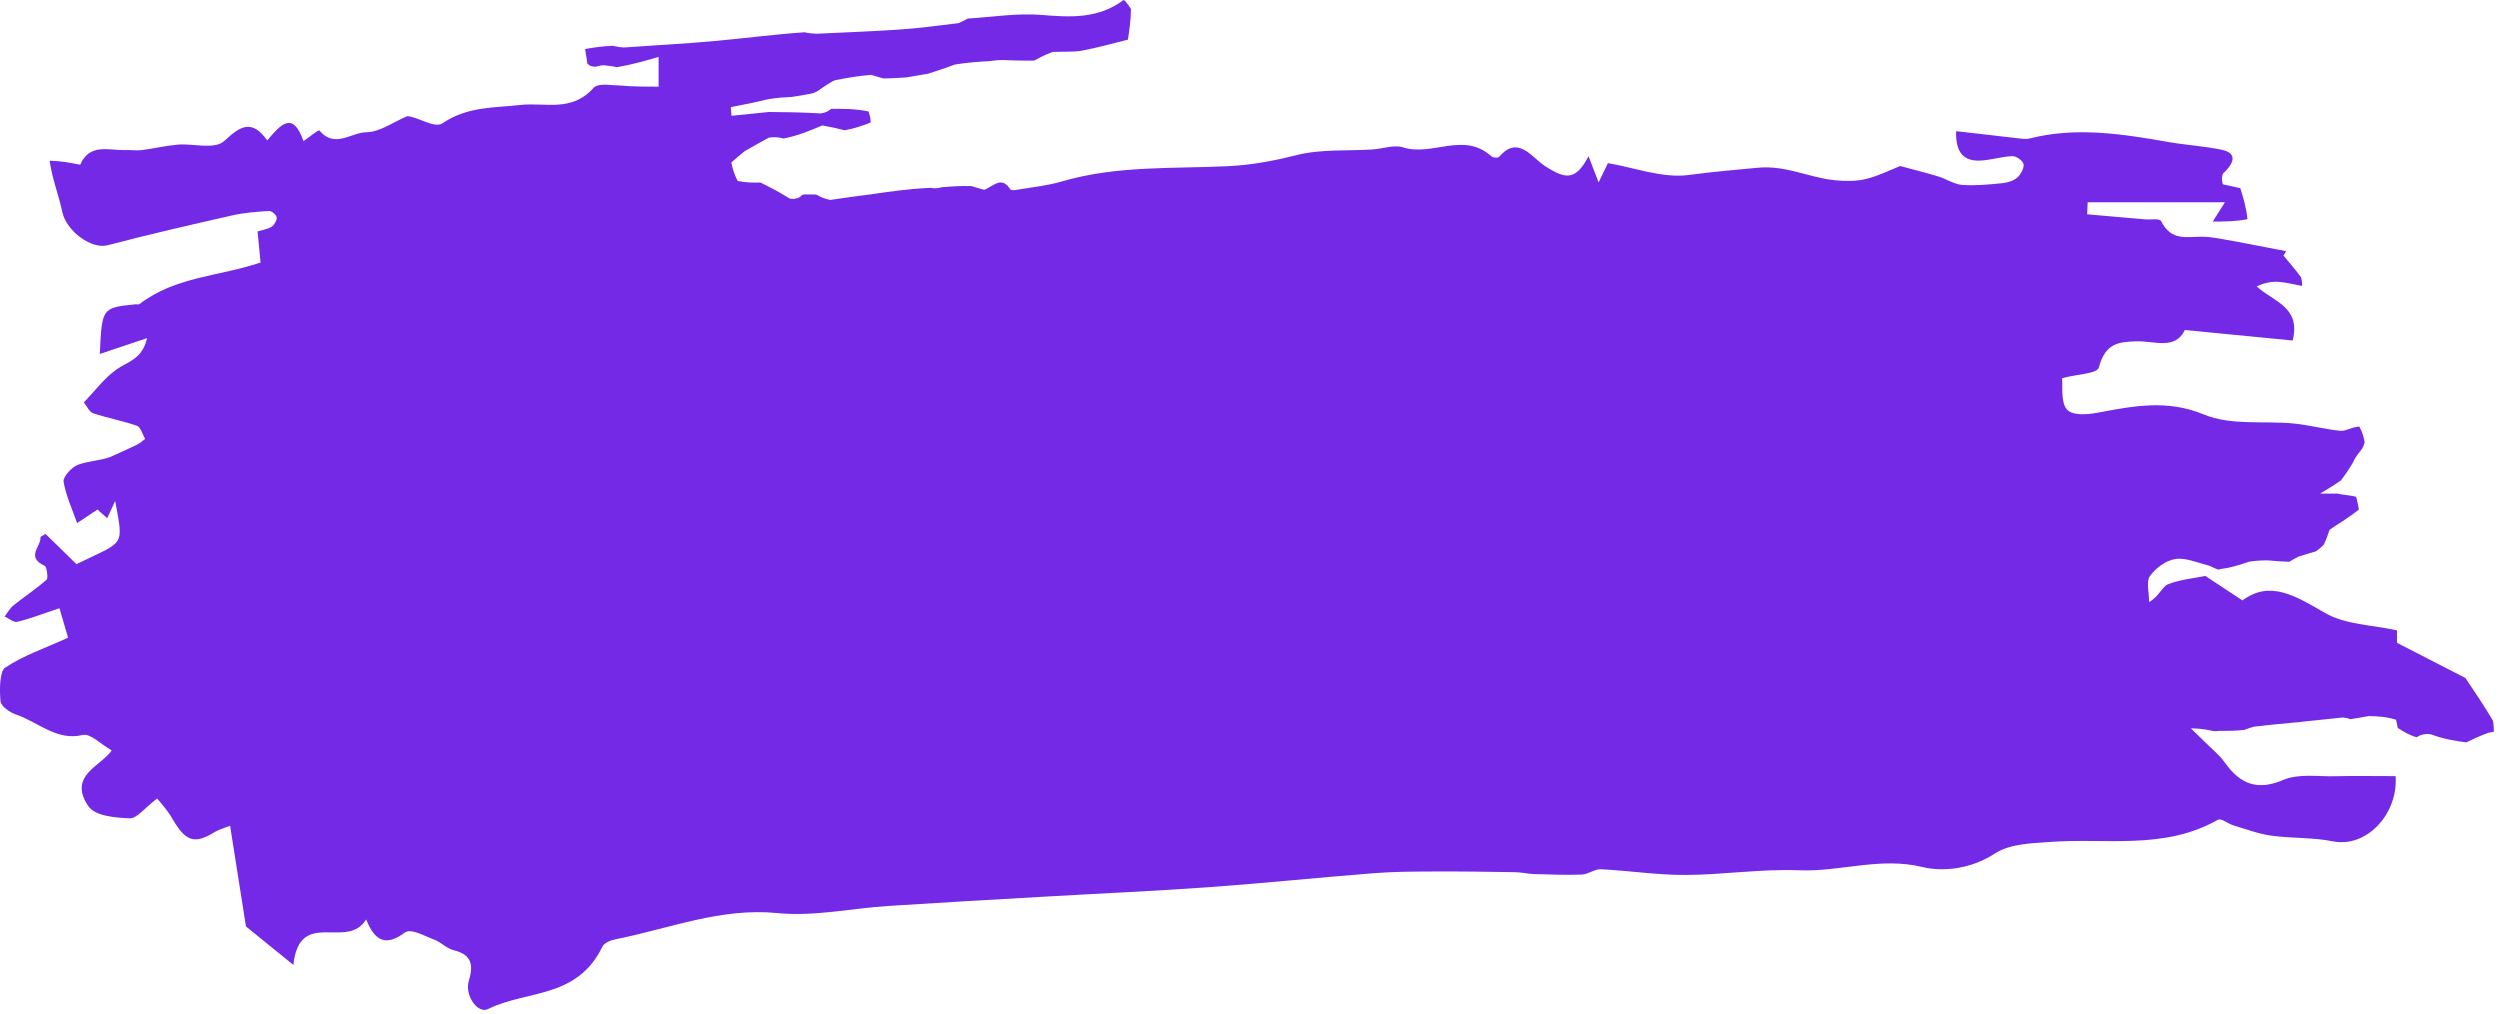 <svg width="148" height="60" viewBox="0 0 148 60" fill="none" xmlns="http://www.w3.org/2000/svg">
<path d="M140.237 42.39C140.123 42.41 140.009 42.431 139.721 42.481C139.414 42.532 139.281 42.553 139.148 42.575C139.048 42.537 138.948 42.498 138.667 42.478C137.763 42.572 137.04 42.648 136.318 42.724C136.204 42.741 136.09 42.758 135.786 42.777C134.876 42.858 134.157 42.938 133.438 43.018C133.295 43.06 133.152 43.101 132.857 43.21C132.249 43.275 131.792 43.272 131.335 43.268C131.218 43.289 131.102 43.309 130.854 43.241C130.383 43.141 130.042 43.129 129.702 43.117C129.978 43.388 130.254 43.658 130.53 43.928C130.924 44.327 131.375 44.671 131.702 45.134C132.655 46.481 133.697 46.798 135.164 46.174C136.079 45.785 137.183 45.977 138.203 45.953C139.4 45.925 140.598 45.947 141.82 45.947C141.977 48.181 140.107 50.203 138.112 49.807C136.91 49.569 135.665 49.638 134.45 49.469C133.69 49.363 132.948 49.079 132.203 48.857C131.889 48.764 131.501 48.417 131.291 48.535C128.099 50.339 124.678 49.592 121.346 49.844C120.236 49.928 118.991 49.943 118.071 50.542C116.666 51.456 115.022 51.622 113.8 51.326C111.292 50.719 108.942 51.62 106.519 51.521C104.276 51.43 102.022 51.788 99.772 51.797C98.104 51.803 96.436 51.543 94.766 51.46C94.4 51.442 94.027 51.758 93.653 51.773C92.711 51.81 91.767 51.773 90.824 51.745C90.45 51.734 90.077 51.639 89.703 51.633C88.118 51.607 86.532 51.585 84.947 51.592C83.76 51.597 82.57 51.597 81.386 51.689C78.104 51.946 74.827 52.287 71.544 52.523C68.329 52.754 65.11 52.893 61.893 53.079C58.795 53.257 55.697 53.43 52.6 53.632C50.403 53.774 48.186 54.27 46.018 54.054C42.69 53.722 39.628 54.97 36.46 55.601C36.173 55.658 35.78 55.799 35.659 56.048C34.146 59.151 31.176 58.599 28.89 59.736C28.277 60.041 27.492 58.91 27.754 58.064C28.107 56.924 27.754 56.48 26.843 56.248C26.442 56.146 26.097 55.77 25.699 55.623C25.123 55.412 24.328 54.939 23.968 55.206C22.897 55.998 22.223 55.791 21.674 54.43C20.547 56.289 17.736 53.713 17.367 57.123C16.382 56.324 15.519 55.623 14.56 54.844C14.277 53.048 13.964 51.061 13.622 48.886C13.343 48.999 12.989 49.087 12.679 49.276C11.49 49.998 10.982 49.812 10.182 48.432C9.873 47.898 9.446 47.458 9.302 47.272C8.544 47.845 8.096 48.467 7.673 48.445C6.821 48.401 5.623 48.328 5.207 47.695C4.027 45.901 5.991 45.35 6.612 44.423C5.946 44.048 5.353 43.4 4.894 43.511C3.355 43.883 2.239 42.733 0.937 42.295C0.584 42.176 0.06 41.816 0.031 41.513C-0.032 40.846 -0.025 39.751 0.3 39.531C1.362 38.813 2.579 38.409 4.029 37.752C3.917 37.368 3.691 36.593 3.52 36.006C2.53 36.336 1.787 36.628 1.026 36.811C0.803 36.864 0.526 36.609 0.273 36.495C0.448 36.271 0.595 36 0.804 35.833C1.451 35.315 2.138 34.864 2.763 34.315C2.858 34.232 2.771 33.557 2.65 33.501C1.489 32.956 2.458 32.349 2.395 31.786C2.496 31.727 2.596 31.668 2.696 31.609C3.296 32.194 3.895 32.779 4.526 33.396C7.413 31.999 7.318 32.4 6.818 29.658C6.672 29.974 6.527 30.29 6.347 30.68C6.121 30.478 5.901 30.281 5.77 30.164C5.319 30.465 4.942 30.716 4.565 30.967C4.28 30.152 3.905 29.358 3.763 28.51C3.718 28.241 4.244 27.656 4.595 27.523C5.224 27.284 5.919 27.277 6.518 27.056C7.045 26.817 7.574 26.588 8.095 26.335C8.272 26.25 8.428 26.104 8.593 25.985C8.436 25.717 8.322 25.282 8.114 25.209C7.258 24.908 6.367 24.748 5.507 24.463C5.292 24.392 5.144 24.045 4.965 23.825C5.601 23.163 6.175 22.382 6.891 21.876C7.56 21.404 8.425 21.276 8.706 20.016C7.61 20.383 6.802 20.654 5.909 20.954C6.034 18.223 6.034 18.222 8.007 18.016C8.093 18.007 8.202 18.044 8.264 17.996C10.412 16.359 12.974 16.37 15.424 15.541C15.37 14.974 15.314 14.389 15.249 13.701C15.546 13.608 15.846 13.572 16.089 13.417C16.239 13.322 16.412 13.013 16.378 12.859C16.342 12.693 16.07 12.481 15.91 12.491C15.189 12.535 14.46 12.591 13.753 12.751C11.284 13.31 8.816 13.877 6.362 14.52C5.412 14.769 3.923 13.677 3.686 12.543C3.475 11.535 3.084 10.579 2.94 9.514C3.632 9.532 4.155 9.635 4.747 9.751C5.312 8.461 6.43 8.913 7.421 8.882C7.744 8.872 8.071 8.926 8.39 8.886C9.1 8.796 9.804 8.625 10.516 8.562C11.464 8.478 12.711 8.887 13.301 8.327C14.284 7.392 14.942 7.095 15.822 8.311C16.595 7.4 17.333 6.516 17.965 8.355C18.329 8.11 18.849 7.658 18.913 7.733C19.816 8.802 20.787 7.841 21.686 7.829C22.495 7.818 23.298 7.219 24.104 6.88C24.723 6.899 25.717 7.621 26.191 7.3C27.671 6.295 29.235 6.391 30.799 6.214C32.262 6.049 33.835 6.66 35.127 5.215C35.413 4.895 36.087 5.051 36.636 5.059C37.496 5.131 38.304 5.131 38.989 5.131C38.989 4.638 38.989 4.145 38.989 3.371C38.16 3.61 37.37 3.838 36.509 3.979C36.236 3.902 36.033 3.912 35.791 3.865C35.613 3.854 35.472 3.899 35.237 3.954C35.02 3.935 34.897 3.907 34.769 3.755C34.721 3.388 34.679 3.145 34.637 2.902C35.137 2.818 35.638 2.734 36.285 2.71C36.596 2.785 36.759 2.798 36.923 2.812C38.764 2.683 40.606 2.584 42.445 2.416C44.129 2.263 45.807 2.036 47.624 1.911C47.969 1.986 48.178 1.99 48.387 1.995C49.974 1.918 51.562 1.862 53.148 1.756C54.294 1.679 55.437 1.536 56.743 1.371C57.032 1.245 57.16 1.171 57.288 1.098C58.748 1.012 60.219 0.765 61.667 0.884C63.368 1.024 65.002 1.126 66.514 0.003C66.558 -0.03 66.758 0.226 66.954 0.537C66.939 1.267 66.855 1.807 66.772 2.348C65.872 2.568 64.977 2.826 64.07 2.995C63.559 3.091 63.028 3.042 62.311 3.077C61.818 3.26 61.522 3.424 61.225 3.589C60.683 3.589 60.142 3.59 59.435 3.555C59.051 3.553 58.833 3.585 58.615 3.617C57.979 3.652 57.342 3.688 56.521 3.823C55.867 4.07 55.397 4.218 54.928 4.366C54.559 4.432 54.189 4.497 53.621 4.588C53.053 4.624 52.682 4.635 52.313 4.646C52.119 4.594 51.926 4.543 51.568 4.431C50.738 4.498 50.073 4.626 49.408 4.754C49.408 4.754 49.433 4.772 49.337 4.786C48.959 4.999 48.679 5.197 48.398 5.395C48.355 5.419 48.312 5.442 48.122 5.522C47.595 5.632 47.215 5.687 46.834 5.741C46.438 5.76 46.041 5.779 45.447 5.879C44.589 6.087 43.927 6.215 43.265 6.343C43.279 6.513 43.292 6.684 43.306 6.854C44.045 6.78 44.784 6.705 45.522 6.63C46.49 6.638 47.457 6.646 48.599 6.716C48.917 6.667 49.062 6.556 49.206 6.444C49.901 6.439 50.597 6.434 51.413 6.596C51.536 6.927 51.539 7.091 51.541 7.255C51.074 7.433 50.606 7.61 49.991 7.714C49.456 7.569 49.069 7.497 48.682 7.426C47.964 7.729 47.246 8.033 46.386 8.201C46.003 8.092 45.761 8.12 45.519 8.147C45.086 8.384 44.653 8.621 44.089 8.947C43.736 9.23 43.515 9.425 43.294 9.619C43.366 9.948 43.439 10.276 43.672 10.715C44.228 10.82 44.624 10.813 45.02 10.806C45.559 11.075 46.098 11.343 46.744 11.752C47.023 11.815 47.198 11.738 47.372 11.66C47.372 11.66 47.438 11.529 47.594 11.513C47.945 11.505 48.139 11.512 48.332 11.519C48.539 11.64 48.745 11.761 49.151 11.836C50.076 11.696 50.801 11.602 51.527 11.508C52.67 11.342 53.813 11.176 55.085 11.119C55.389 11.18 55.567 11.132 55.744 11.084C56.274 11.041 56.805 10.998 57.5 11.015C57.862 11.127 58.06 11.181 58.258 11.235C58.769 11.075 59.267 10.365 59.806 11.203C59.856 11.281 60.055 11.26 60.18 11.239C61.077 11.084 61.99 10.998 62.866 10.741C66.099 9.791 69.419 9.996 72.696 9.838C74.1 9.77 75.392 9.527 76.745 9.185C78.204 8.816 79.755 8.945 81.265 8.847C81.872 8.808 82.522 8.552 83.076 8.727C84.792 9.271 86.645 7.775 88.282 9.246C88.39 9.344 88.683 9.363 88.765 9.269C89.877 7.988 90.664 9.303 91.446 9.818C92.742 10.67 93.296 10.644 94.043 9.25C94.214 9.695 94.381 10.13 94.638 10.798C94.877 10.303 95.022 10.003 95.19 9.657C96.782 9.926 98.427 10.567 99.988 10.358C101.363 10.173 102.714 10.056 104.062 9.93C105.745 9.771 107.109 10.527 108.629 10.67C109.236 10.727 109.871 10.741 110.461 10.598C111.205 10.417 111.917 10.055 112.494 9.829C113.286 10.044 114.023 10.226 114.752 10.448C115.226 10.593 115.681 10.911 116.156 10.946C116.939 11.004 117.733 10.921 118.518 10.846C118.826 10.816 119.169 10.72 119.414 10.518C119.617 10.351 119.844 9.939 119.793 9.719C119.742 9.498 119.358 9.235 119.127 9.244C118.481 9.267 117.841 9.488 117.196 9.508C116.36 9.535 115.754 9.147 115.803 7.764C117.071 7.911 118.353 8.062 119.635 8.206C119.803 8.225 119.982 8.241 120.144 8.2C122.899 7.5 125.631 7.926 128.364 8.406C129.408 8.589 130.47 8.647 131.508 8.862C132.376 9.041 132.374 9.56 131.593 10.284C131.499 10.572 131.547 10.741 131.594 10.911C131.969 10.993 132.344 11.076 132.626 11.138C132.818 11.761 132.984 12.299 133.049 12.976C132.339 13.115 131.729 13.115 130.994 13.115C131.255 12.703 131.39 12.489 131.715 11.975C128.843 11.975 126.216 11.975 123.59 11.975C123.58 12.212 123.57 12.45 123.56 12.687C124.712 12.787 125.865 12.887 127.018 12.988C127.336 13.015 127.849 12.912 127.941 13.095C128.533 14.278 129.446 14.013 130.348 14.013C131.022 14.014 131.695 14.196 132.369 14.297C133.359 14.488 134.35 14.679 135.34 14.87C135.287 14.957 135.234 15.044 135.182 15.13C135.5 15.505 135.818 15.88 136.219 16.406C136.294 16.68 136.287 16.803 136.28 16.926C135.816 16.842 135.353 16.718 134.886 16.687C134.473 16.66 134.055 16.739 133.598 16.955C134.599 17.883 136.213 18.139 135.73 20.158C133.63 19.954 131.58 19.754 129.342 19.536C128.77 20.743 127.526 20.169 126.46 20.206C125.429 20.241 124.633 20.309 124.253 21.752C124.154 22.129 123.022 22.135 122.074 22.389C122.12 22.799 121.989 23.795 122.351 24.229C122.682 24.623 123.567 24.546 124.175 24.433C126.281 24.039 128.28 23.633 130.467 24.537C132.098 25.21 134.021 24.896 135.81 25.074C136.731 25.166 137.64 25.417 138.561 25.504C138.871 25.534 139.202 25.279 139.674 25.253C139.88 25.631 139.934 25.91 139.988 26.19C139.947 26.343 139.906 26.496 139.715 26.725C139.471 27.005 139.376 27.207 139.282 27.41C139.089 27.72 138.895 28.029 138.581 28.444C138.212 28.7 137.964 28.85 137.352 29.221C137.965 29.221 138.183 29.221 138.401 29.221C138.517 29.251 138.633 29.28 138.904 29.307C139.2 29.34 139.342 29.376 139.484 29.412C139.484 29.412 139.49 29.475 139.53 29.594C139.596 29.864 139.622 30.016 139.647 30.168C139.376 30.375 139.104 30.581 138.68 30.858C138.321 31.074 138.114 31.221 137.907 31.369C137.824 31.617 137.742 31.865 137.572 32.239C137.358 32.457 137.231 32.548 137.104 32.64C136.808 32.725 136.513 32.811 136.069 32.952C135.792 33.091 135.664 33.173 135.536 33.256C135.166 33.242 134.796 33.228 134.253 33.174C133.78 33.171 133.479 33.208 133.178 33.244C132.809 33.367 132.439 33.491 131.882 33.622C131.566 33.66 131.437 33.691 131.309 33.721C131.199 33.677 131.088 33.633 130.819 33.501C130.023 33.291 129.364 32.994 128.755 33.098C128.218 33.19 127.622 33.617 127.271 34.11C127.049 34.42 127.23 35.121 127.23 35.647C127.822 35.29 128.016 34.722 128.339 34.592C129.042 34.308 129.812 34.248 130.555 34.096C131.241 34.548 131.928 35.001 132.755 35.546C134.386 34.318 135.919 35.293 137.624 36.277C138.858 36.99 140.397 36.983 141.901 37.319C141.901 37.584 141.901 37.947 141.901 38.054C143.488 38.87 144.914 39.603 145.953 40.137C146.616 41.123 147.069 41.798 147.581 42.664C147.638 43.006 147.637 43.157 147.636 43.309C147.583 43.325 147.529 43.341 147.314 43.377C146.768 43.582 146.383 43.766 145.999 43.949C145.373 43.861 144.747 43.772 144.039 43.515C143.737 43.404 143.517 43.462 143.296 43.52C143.296 43.52 143.197 43.573 143.061 43.646C142.598 43.51 142.271 43.301 141.944 43.091C141.929 42.988 141.915 42.884 141.844 42.609C141.27 42.422 140.753 42.406 140.237 42.39Z" fill="#7429E7"/>
</svg>
